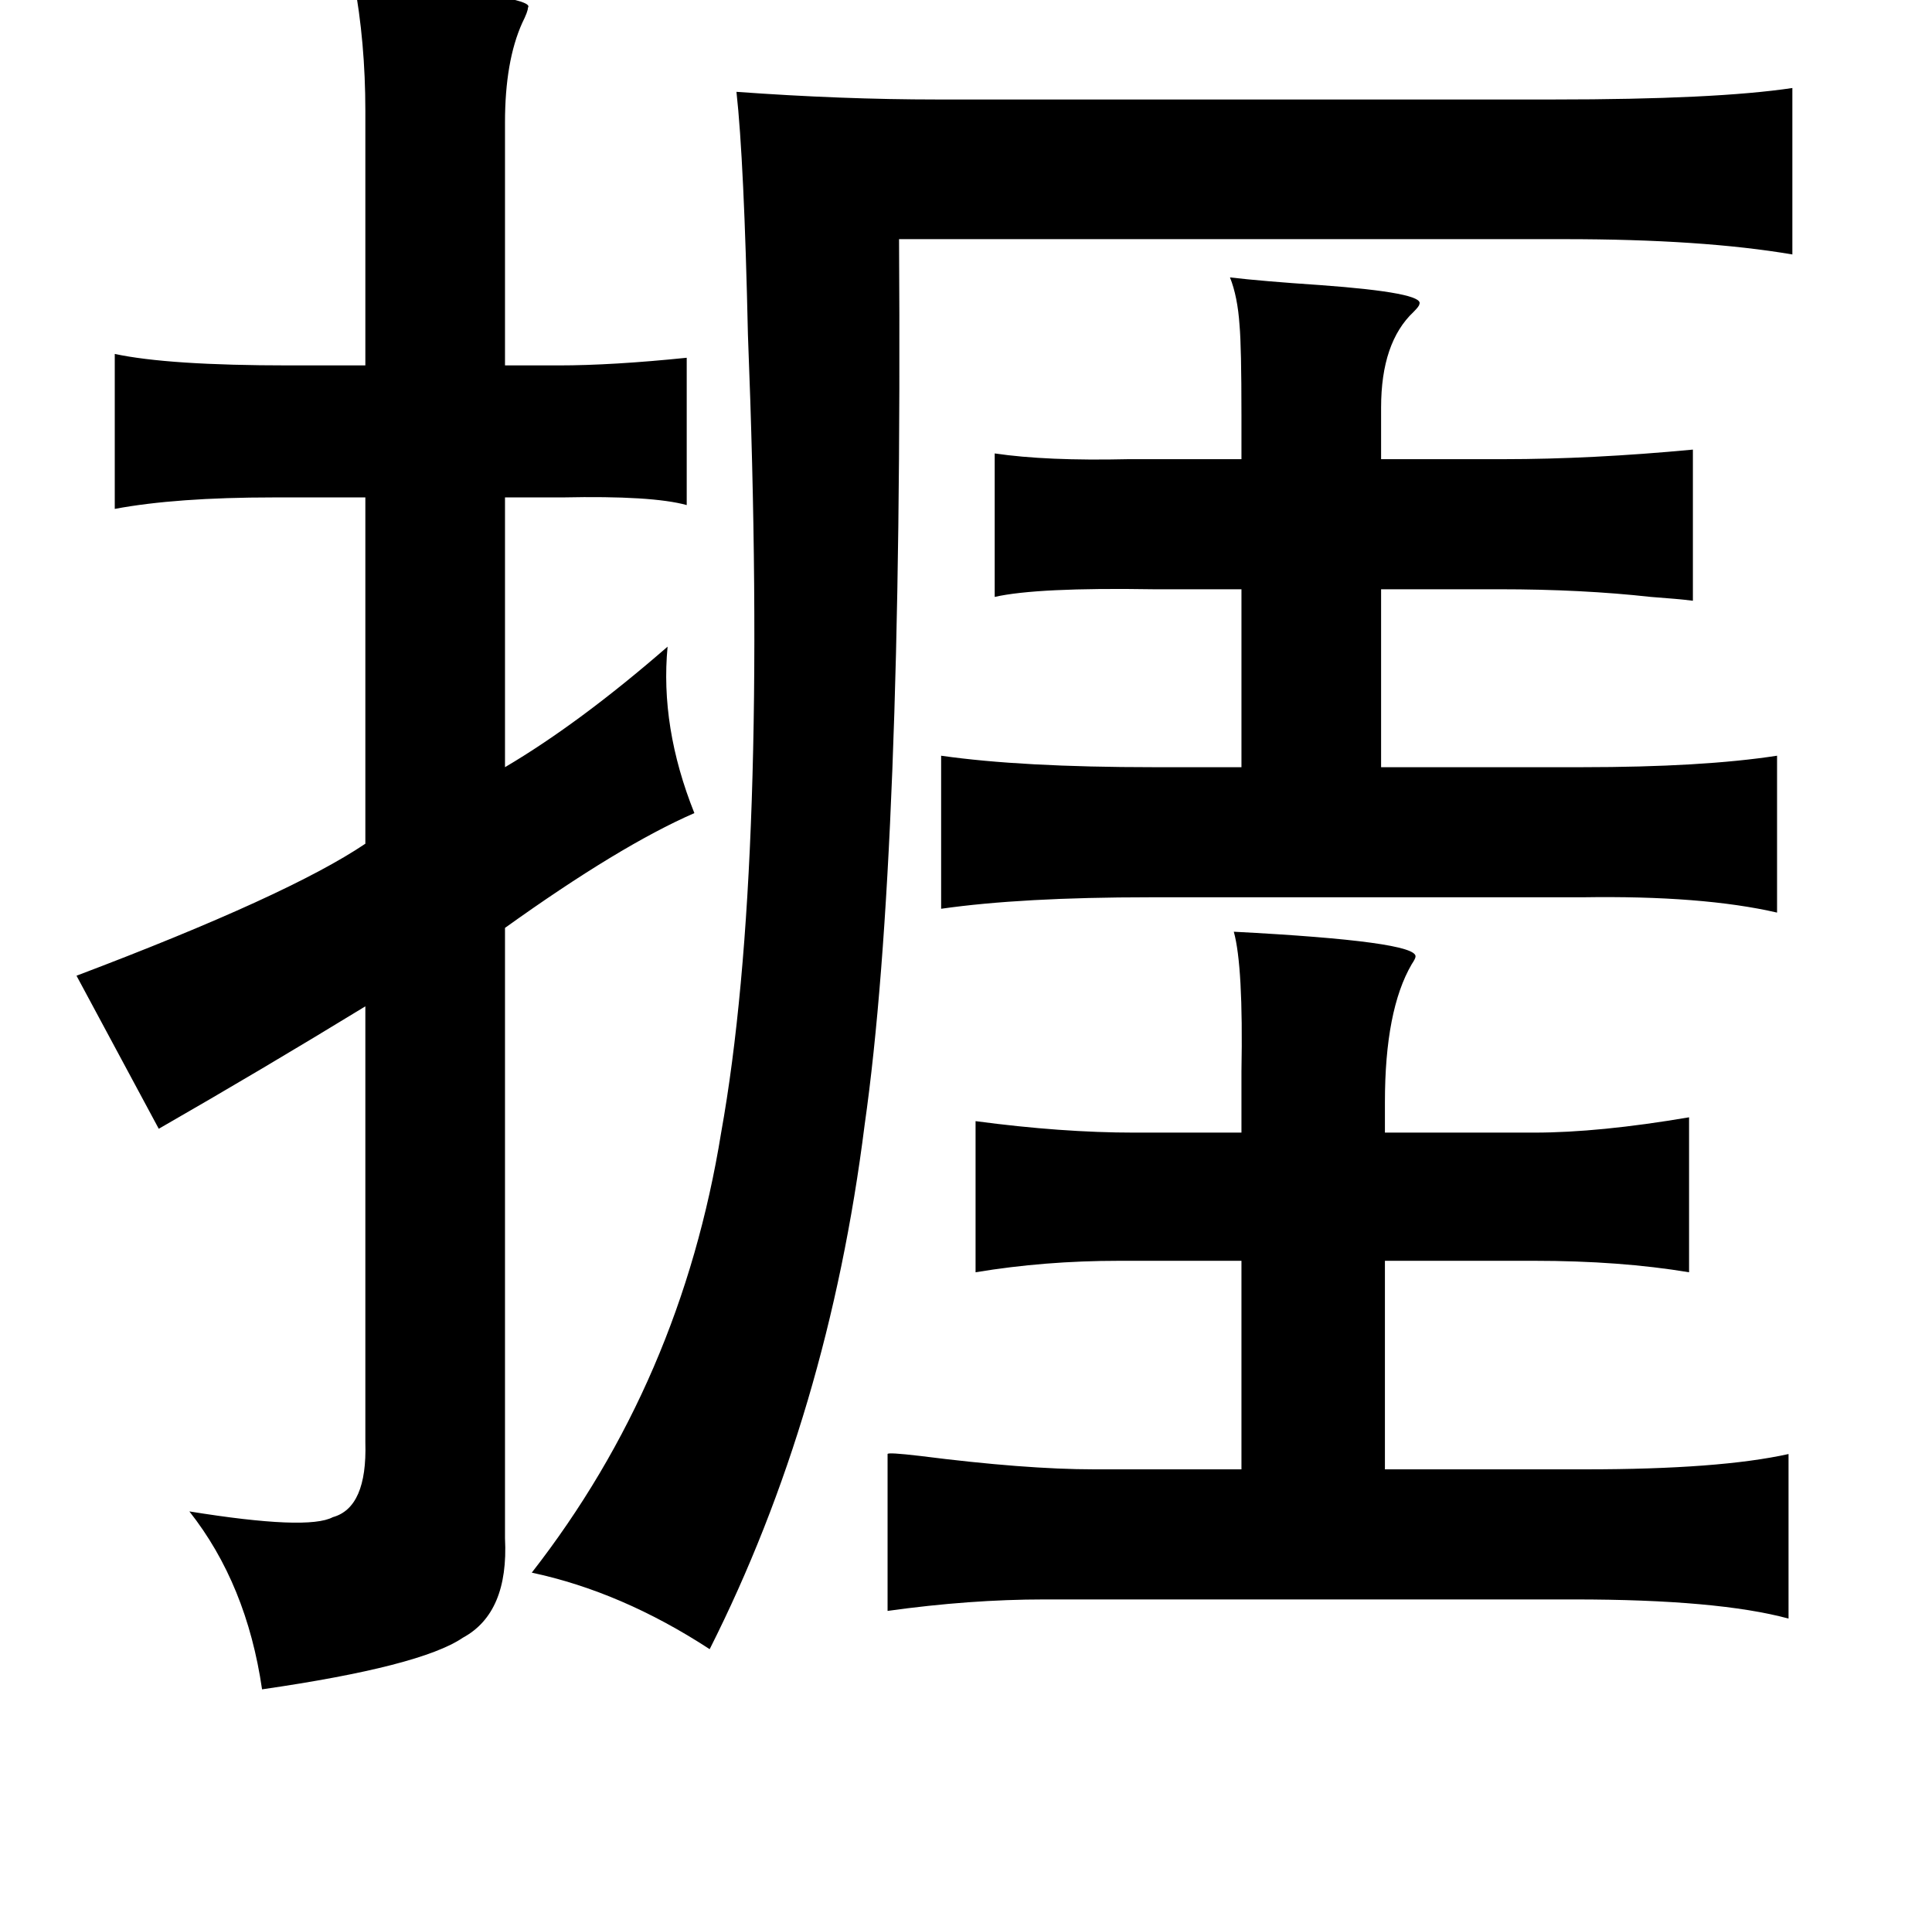 <?xml version="1.0" standalone="no"?>
<!DOCTYPE svg PUBLIC "-//W3C//DTD SVG 1.1//EN" "http://www.w3.org/Graphics/SVG/1.1/DTD/svg11.dtd" >
<svg xmlns="http://www.w3.org/2000/svg" xmlns:xlink="http://www.w3.org/1999/xlink" version="1.1" viewBox="-10 0 1010 1000">
   <path fill="currentColor"
d="M927 46v87q-47 -8 -119 -8h-348q2 323 -18 463q-19 151 -81 274q-46 -30 -93 -40q78 -100 99 -230q25 -139 14 -417q-2 -91 -6 -127q55 4 105 4h210h112q85 0 125 -6zM633 145q17 2 47 4q55 4 52 10q0 1 -3 4q-17 16 -17 50v27h64q46 0 99 -5v79q-8 -1 -22 -2
q-36 -4 -79 -4h-62v93h105q63 0 102 -6v82q-39 -9 -102 -8h-226q-67 0 -109 6v-80q42 6 111 6h46v-93h-46q-61 -1 -83 4v-75q27 4 70 3h29h30v-23q0 -36 -1 -47q-1 -15 -5 -25zM635 487q96 5 95 13q0 1 -2 4q-14 24 -14 72v16h78q34 0 81 -8v81q-36 -6 -81 -6h-78v109h105
q70 0 106 -8v86q-37 -10 -112 -10h-277q-39 0 -82 6v-82q0 -1 17 1q55 7 91 7h77v-109h-64q-39 0 -75 6v-79q45 6 83 6h56v-32q1 -55 -4 -73zM175 -10q12 1 33 3q62 6 58 11q0 2 -3 8q-9 20 -9 52v127h28q28 0 67 -4v77q-18 -5 -65 -4h-30v141q39 -23 85 -63q-4 42 14 87
q-39 17 -99 60v319q2 39 -22 52q-22 15 -105 27q-8 -55 -38 -93q62 10 75 3q18 -5 17 -39v-228q-54 33 -108 64l-43 -80q111 -42 151 -69v-181h-48q-51 0 -83 6v-81q28 6 91 6h40v-133q0 -36 -6 -68z" />
</svg>
